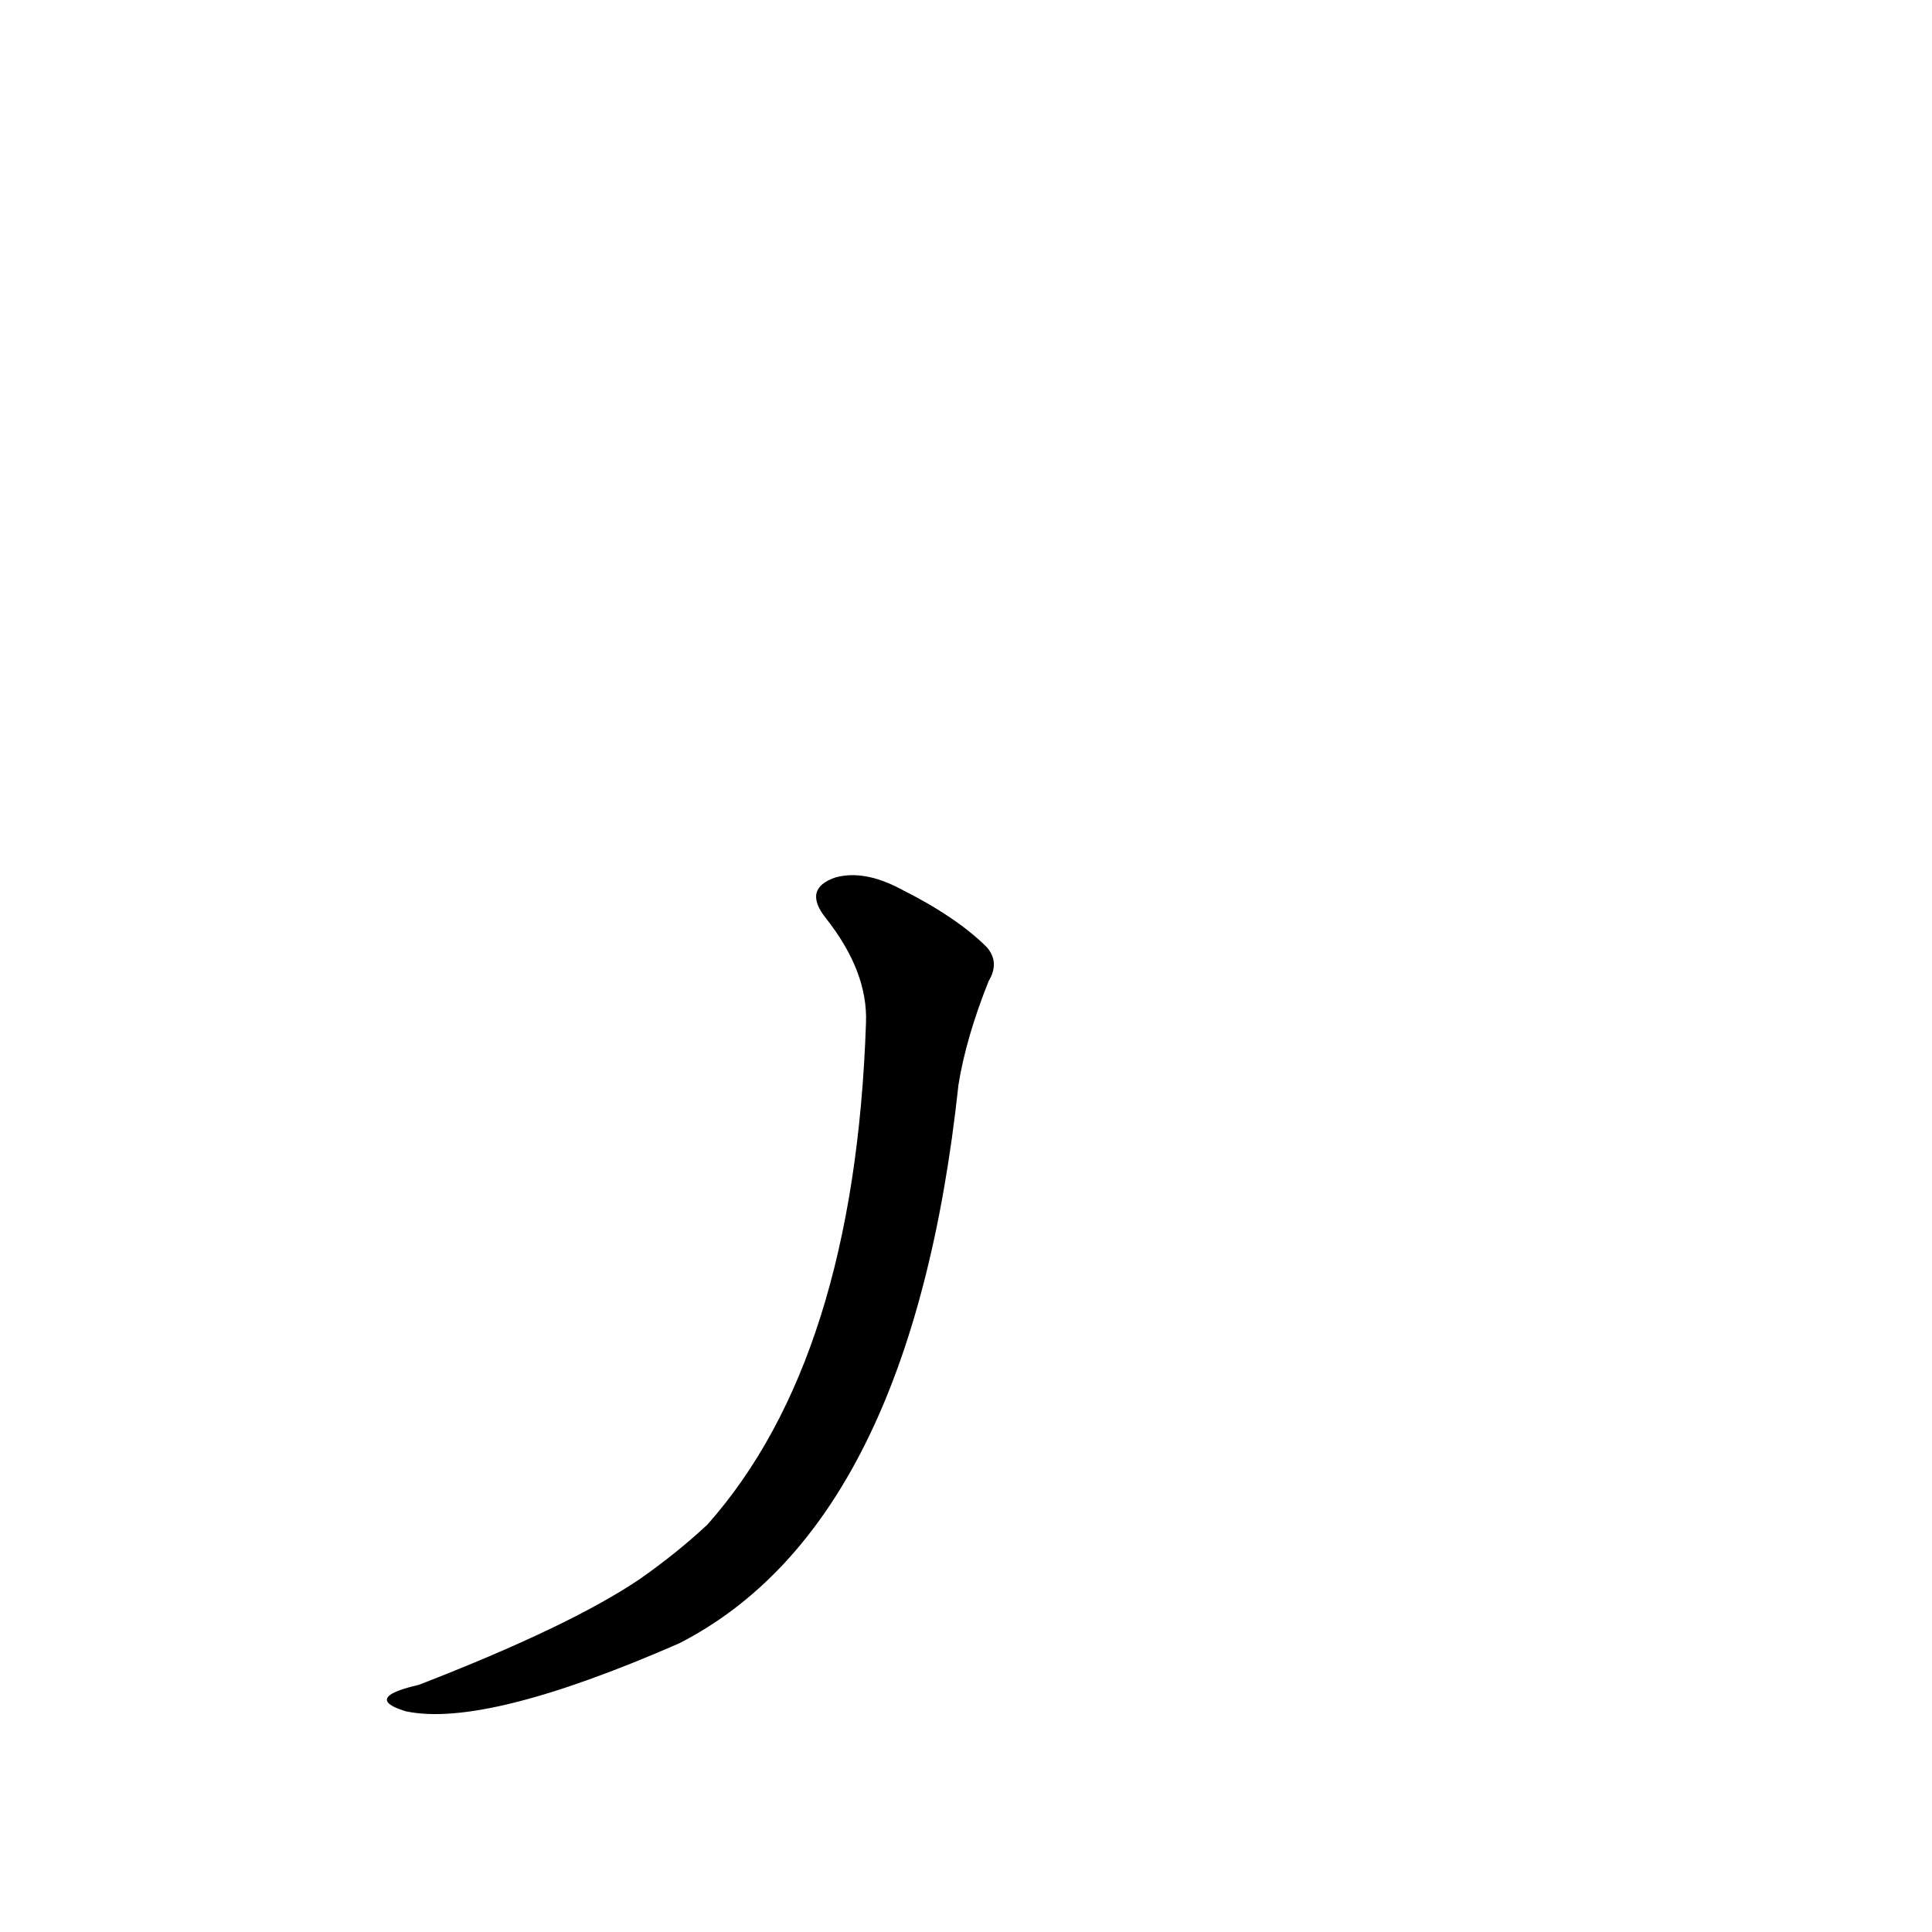 <?xml version='1.0' encoding='utf-8'?>
<svg xmlns="http://www.w3.org/2000/svg" version="1.1" viewBox="0 0 1024 1024"><g transform="scale(1, -1) translate(0, -900)"><path d="M 459 358 Q 453 180 375 92 Q 359 77 339 63 Q 302 38 222 7 Q 209 4 206 1 Q 202 -3 215 -7 Q 257 -16 360 29 Q 483 92 508 325 Q 512 350 524 380 Q 530 390 523 398 Q 507 414 477 429 Q 458 439 443 435 Q 425 429 438 413 Q 460 385 459 358 Z" fill="black" /></g></svg>